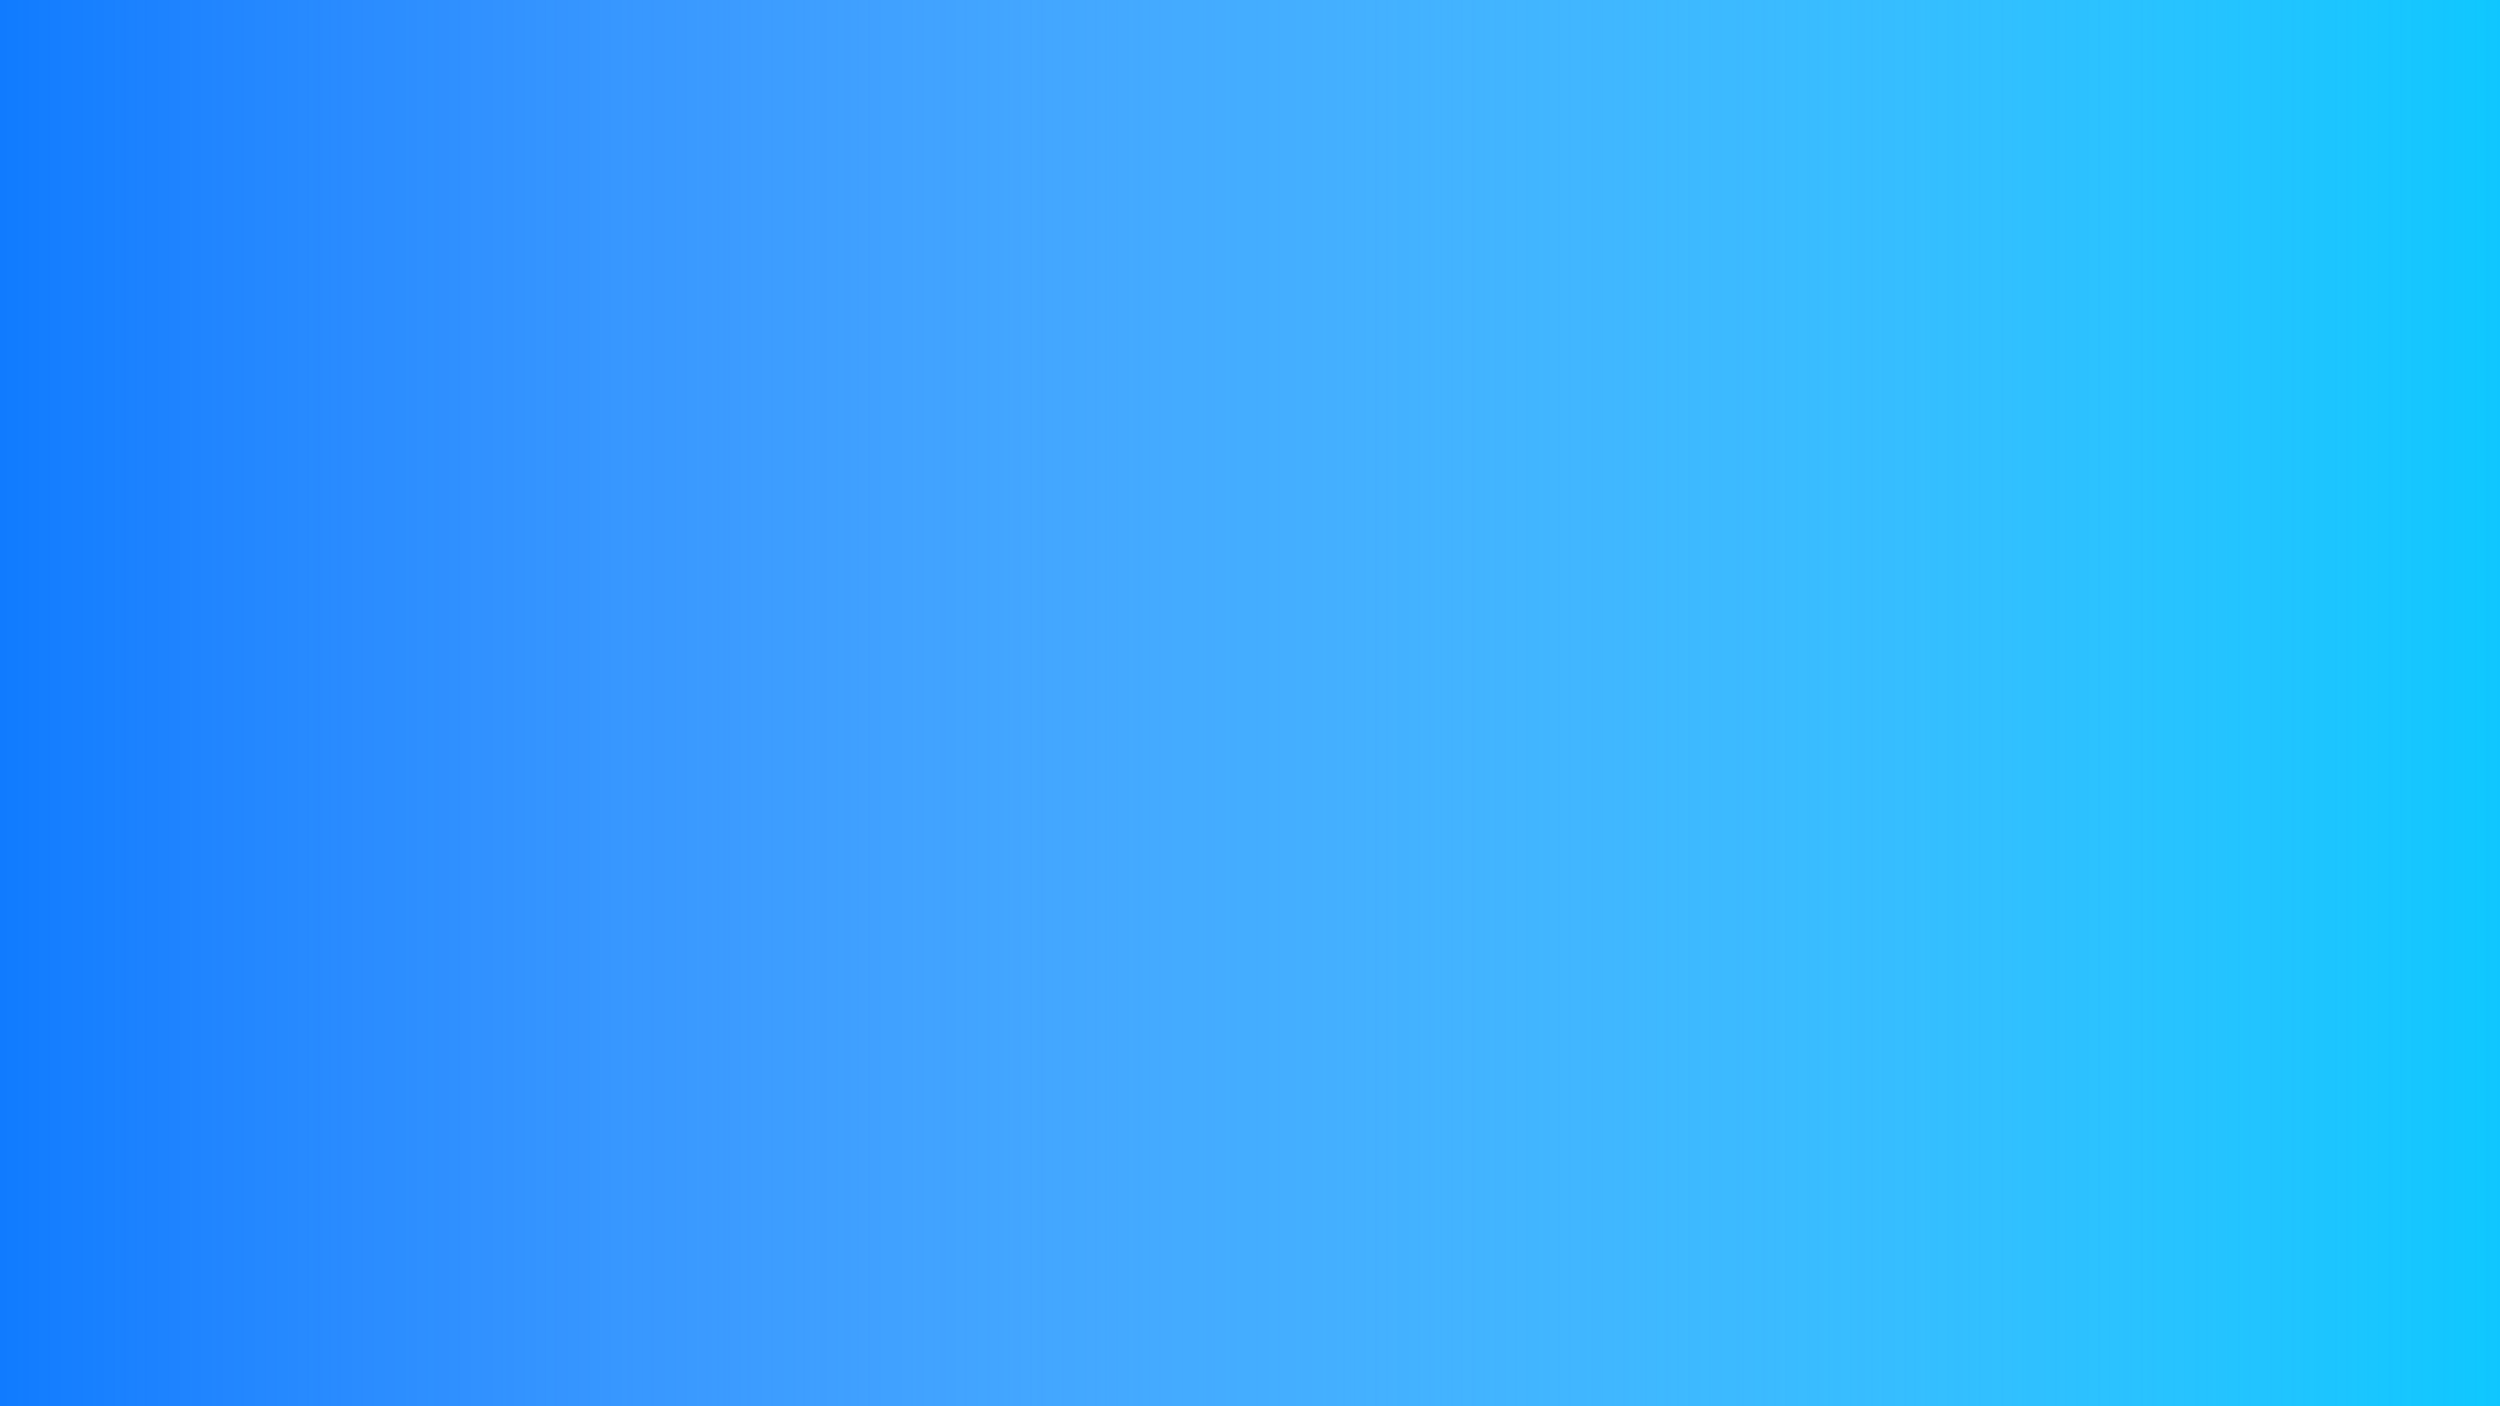 <?xml version="1.0" encoding="UTF-8" standalone="no"?>
<!-- Created with Inkscape (http://www.inkscape.org/) -->

<svg
   width="1600.0px"
   height="900.0px"
   viewBox="0 0 1600.0 900.0"
   version="1.1"
   id="SVGRoot"
   sodipodi:docname="drawing.svg"
   inkscape:version="1.1 (c68e22c387, 2021-05-23)"
   xmlns:inkscape="http://www.inkscape.org/namespaces/inkscape"
   xmlns:sodipodi="http://sodipodi.sourceforge.net/DTD/sodipodi-0.dtd"
   xmlns:xlink="http://www.w3.org/1999/xlink"
   xmlns="http://www.w3.org/2000/svg"
   xmlns:svg="http://www.w3.org/2000/svg">
  <sodipodi:namedview
     id="namedview829"
     pagecolor="#ffffff"
     bordercolor="#111111"
     borderopacity="1"
     inkscape:pageshadow="0"
     inkscape:pageopacity="0"
     inkscape:pagecheckerboard="1"
     inkscape:document-units="px"
     showgrid="false"
     inkscape:zoom="0.32756265"
     inkscape:cx="963.17453"
     inkscape:cy="465.55979"
     inkscape:window-width="1366"
     inkscape:window-height="705"
     inkscape:window-x="-8"
     inkscape:window-y="-8"
     inkscape:window-maximized="1"
     inkscape:current-layer="g1714" />
  <defs
     id="defs824">
    <linearGradient
       inkscape:collect="always"
       id="linearGradient1498">
      <stop
         style="stop-color:#0072ff;stop-opacity:1;"
         offset="0"
         id="stop1494" />
      <stop
         style="stop-color:#0072ff;stop-opacity:0;"
         offset="1"
         id="stop1496" />
    </linearGradient>
    <linearGradient
       inkscape:collect="always"
       id="linearGradient1282">
      <stop
         style="stop-color:#00c6ff;stop-opacity:1;"
         offset="0"
         id="stop1278" />
      <stop
         style="stop-color:#00c6ff;stop-opacity:0;"
         offset="1"
         id="stop1280" />
    </linearGradient>
    <linearGradient
       inkscape:collect="always"
       xlink:href="#linearGradient1282"
       id="linearGradient1350"
       x1="-78.214"
       y1="492.182"
       x2="1718.819"
       y2="492.182"
       gradientUnits="userSpaceOnUse"
       gradientTransform="matrix(1.032,0,0,1,395.754,-493.967)" />
    <linearGradient
       inkscape:collect="always"
       xlink:href="#linearGradient1498"
       id="linearGradient1502"
       x1="-78.214"
       y1="492.182"
       x2="1718.819"
       y2="492.182"
       gradientUnits="userSpaceOnUse"
       gradientTransform="matrix(1.032,0,0,1,-2088.101,-490.396)" />
    <filter
       id="active"
       height="200%">
      <feMorphology
         in="SourceAlpha"
         result="DILATED"
         operator="dilate"
         radius="2"
         id="feMorphology2359" />
      <feFlood
         flood-color="#32DFEC"
         flood-opacity="1"
         result="PINK"
         id="feFlood2361" />
      <feComposite
         in="PINK"
         in2="DILATED"
         operator="in"
         result="OUTLINE"
         id="feComposite2363" />
      <feMerge
         id="feMerge2369">
        <feMergeNode
           in="OUTLINE"
           id="feMergeNode2365" />
        <feMergeNode
           in="SourceGraphic"
           id="feMergeNode2367" />
      </feMerge>
    </filter>
    <filter
       id="hover"
       height="200%">
      <feMorphology
         in="SourceAlpha"
         result="DILATED"
         operator="dilate"
         radius="2"
         id="feMorphology2372" />
      <feFlood
         flood-color="#ff0000"
         flood-opacity="0.5"
         result="PINK"
         id="feFlood2374" />
      <feComposite
         in="PINK"
         in2="DILATED"
         operator="in"
         result="OUTLINE"
         id="feComposite2376" />
      <feMerge
         id="feMerge2382">
        <feMergeNode
           in="OUTLINE"
           id="feMergeNode2378" />
        <feMergeNode
           in="SourceGraphic"
           id="feMergeNode2380" />
      </feMerge>
      <feColorMatrix
         type="matrix"
         values="0   0   0   0   0                0   1   0   0   0                0   0   0   0   0                0   0   0   1   0 "
         id="feColorMatrix2384" />
    </filter>
    <filter
       id="active-4"
       height="200%">
      <feMorphology
         in="SourceAlpha"
         result="DILATED"
         operator="dilate"
         radius="2"
         id="feMorphology7409" />
      <feFlood
         flood-color="#32DFEC"
         flood-opacity="1"
         result="PINK"
         id="feFlood7411" />
      <feComposite
         in="PINK"
         in2="DILATED"
         operator="in"
         result="OUTLINE"
         id="feComposite7413" />
      <feMerge
         id="feMerge7419">
        <feMergeNode
           in="OUTLINE"
           id="feMergeNode7415" />
        <feMergeNode
           in="SourceGraphic"
           id="feMergeNode7417" />
      </feMerge>
    </filter>
    <filter
       id="hover-1"
       height="200%">
      <feMorphology
         in="SourceAlpha"
         result="DILATED"
         operator="dilate"
         radius="2"
         id="feMorphology7422" />
      <feFlood
         flood-color="#ff0000"
         flood-opacity="0.5"
         result="PINK"
         id="feFlood7424" />
      <feComposite
         in="PINK"
         in2="DILATED"
         operator="in"
         result="OUTLINE"
         id="feComposite7426" />
      <feMerge
         id="feMerge7432">
        <feMergeNode
           in="OUTLINE"
           id="feMergeNode7428" />
        <feMergeNode
           in="SourceGraphic"
           id="feMergeNode7430" />
      </feMerge>
      <feColorMatrix
         type="matrix"
         values="0   0   0   0   0                0   1   0   0   0                0   0   0   0   0                0   0   0   1   0 "
         id="feColorMatrix7434" />
    </filter>
  </defs>
  <g
     inkscape:label="Layer 1"
     inkscape:groupmode="layer"
     id="layer1">
    <g
       id="g15088"
       transform="matrix(-1,0,0,1,1981.468,369.395)">
      <g
         id="g1714"
         transform="matrix(0.916,0,0,0.742,49.507,88.307)">
        <rect
           style="opacity:0.965;fill:url(#linearGradient1350);fill-opacity:1;stroke:#ffffff;stroke-width:1.017"
           id="rect936"
           width="1852.676"
           height="1269.311"
           x="315.59"
           y="-636.44"
           ry="6.6786502e-06" />
        <rect
           style="opacity:0.965;fill:url(#linearGradient1502);fill-opacity:1;stroke:#ffffff;stroke-width:1.017"
           id="rect1374"
           width="1852.676"
           height="1269.311"
           x="-2168.265"
           y="-632.87"
           ry="6.6786502e-06"
           transform="scale(-1)" />
      </g>
      <g
         id="g14958" />
    </g>
  </g>
  <style
     id="style2199">svg#freepik_stories-online-doctor:not(.animated) .animable {opacity: 0;}svg#freepik_stories-online-doctor.animated #freepik--cross-icon--inject-94 {animation: 1s 1 forwards cubic-bezier(.36,-0.01,.5,1.38) fadeIn;animation-delay: 0.5s;opacity: 0}svg#freepik_stories-online-doctor.animated #freepik--pulse-icon--inject-94 {animation: 1s 1 forwards cubic-bezier(.36,-0.01,.5,1.38) fadeIn;animation-delay: 0.5s;opacity: 0}svg#freepik_stories-online-doctor.animated #freepik--Chat--inject-94 {animation: 1s 1 forwards cubic-bezier(.36,-0.01,.5,1.38) slideLeft;animation-delay: 0s;}            @keyframes fadeIn {                0% {                    opacity: 0;                }                100% {                    opacity: 1;                }            }                    @keyframes slideLeft {                0% {                    opacity: 0;                    transform: translateX(-30px);                }                100% {                    opacity: 1;                    transform: translateX(0);                }            }        </style>
  <style
     id="style7152">svg#freepik_stories-doctors:not(.animated) .animable {opacity: 0;}svg#freepik_stories-doctors.animated #freepik--character-1--inject-18 {animation: 1s 1 forwards cubic-bezier(.36,-0.01,.5,1.38) fadeIn;animation-delay: 1.0s;opacity: 0}svg#freepik_stories-doctors.animated #freepik--character-2--inject-18 {animation: 1s 1 forwards cubic-bezier(.36,-0.01,.5,1.38) fadeIn;animation-delay: 0s;}svg#freepik_stories-doctors.animated #freepik--character-3--inject-18 {animation: 1s 1 forwards cubic-bezier(.36,-0.01,.5,1.38) fadeIn;animation-delay: 0.5s;opacity: 0}            @keyframes fadeIn {                0% {                    opacity: 0;                }                100% {                    opacity: 1;                }            }        </style>
</svg>
